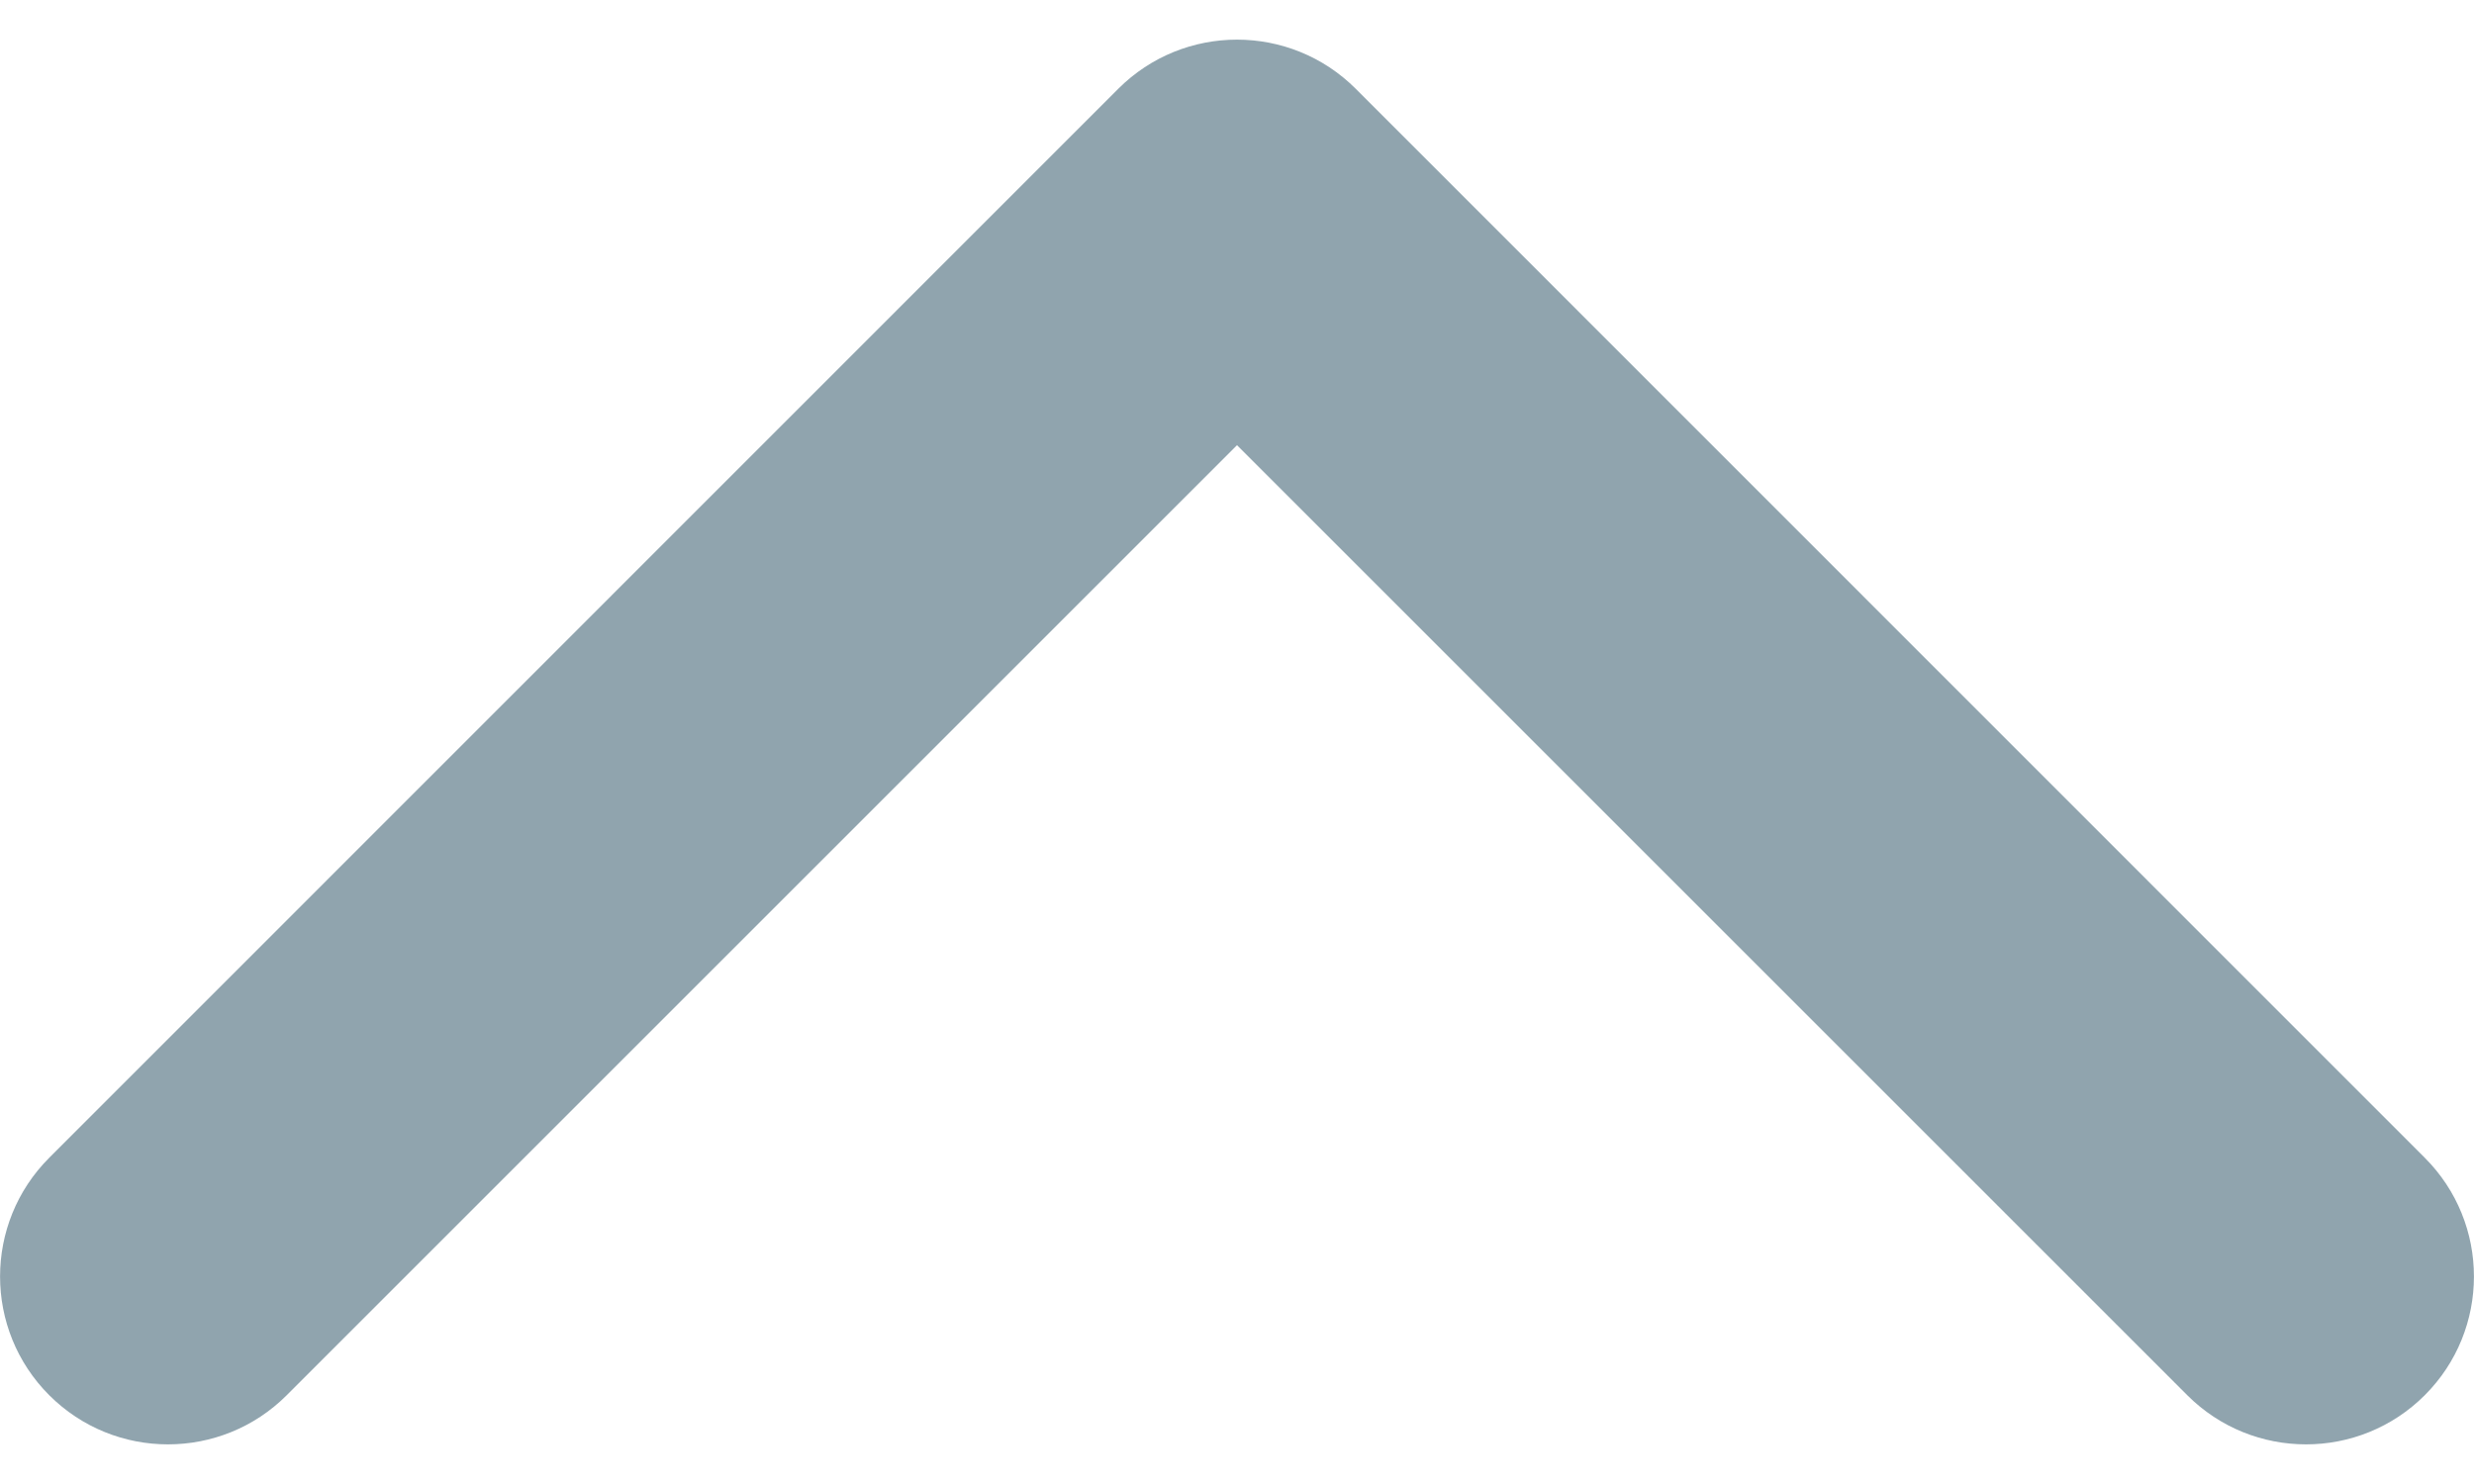 <svg xmlns:xlink="http://www.w3.org/1999/xlink" xmlns="http://www.w3.org/2000/svg" width="10" height="6" viewBox="0 0 10 6" fill="none">
<path d="M5.48 0.359C5.215 0.094 4.785 0.094 4.52 0.359L0.199 4.681C-0.066 4.946 -0.066 5.376 0.199 5.641C0.464 5.906 0.894 5.906 1.159 5.641L5 1.8L8.841 5.641C9.106 5.906 9.536 5.906 9.801 5.641C10.066 5.376 10.066 4.946 9.801 4.681L5.48 0.359Z" fill="#90A4AE"/>
</svg>